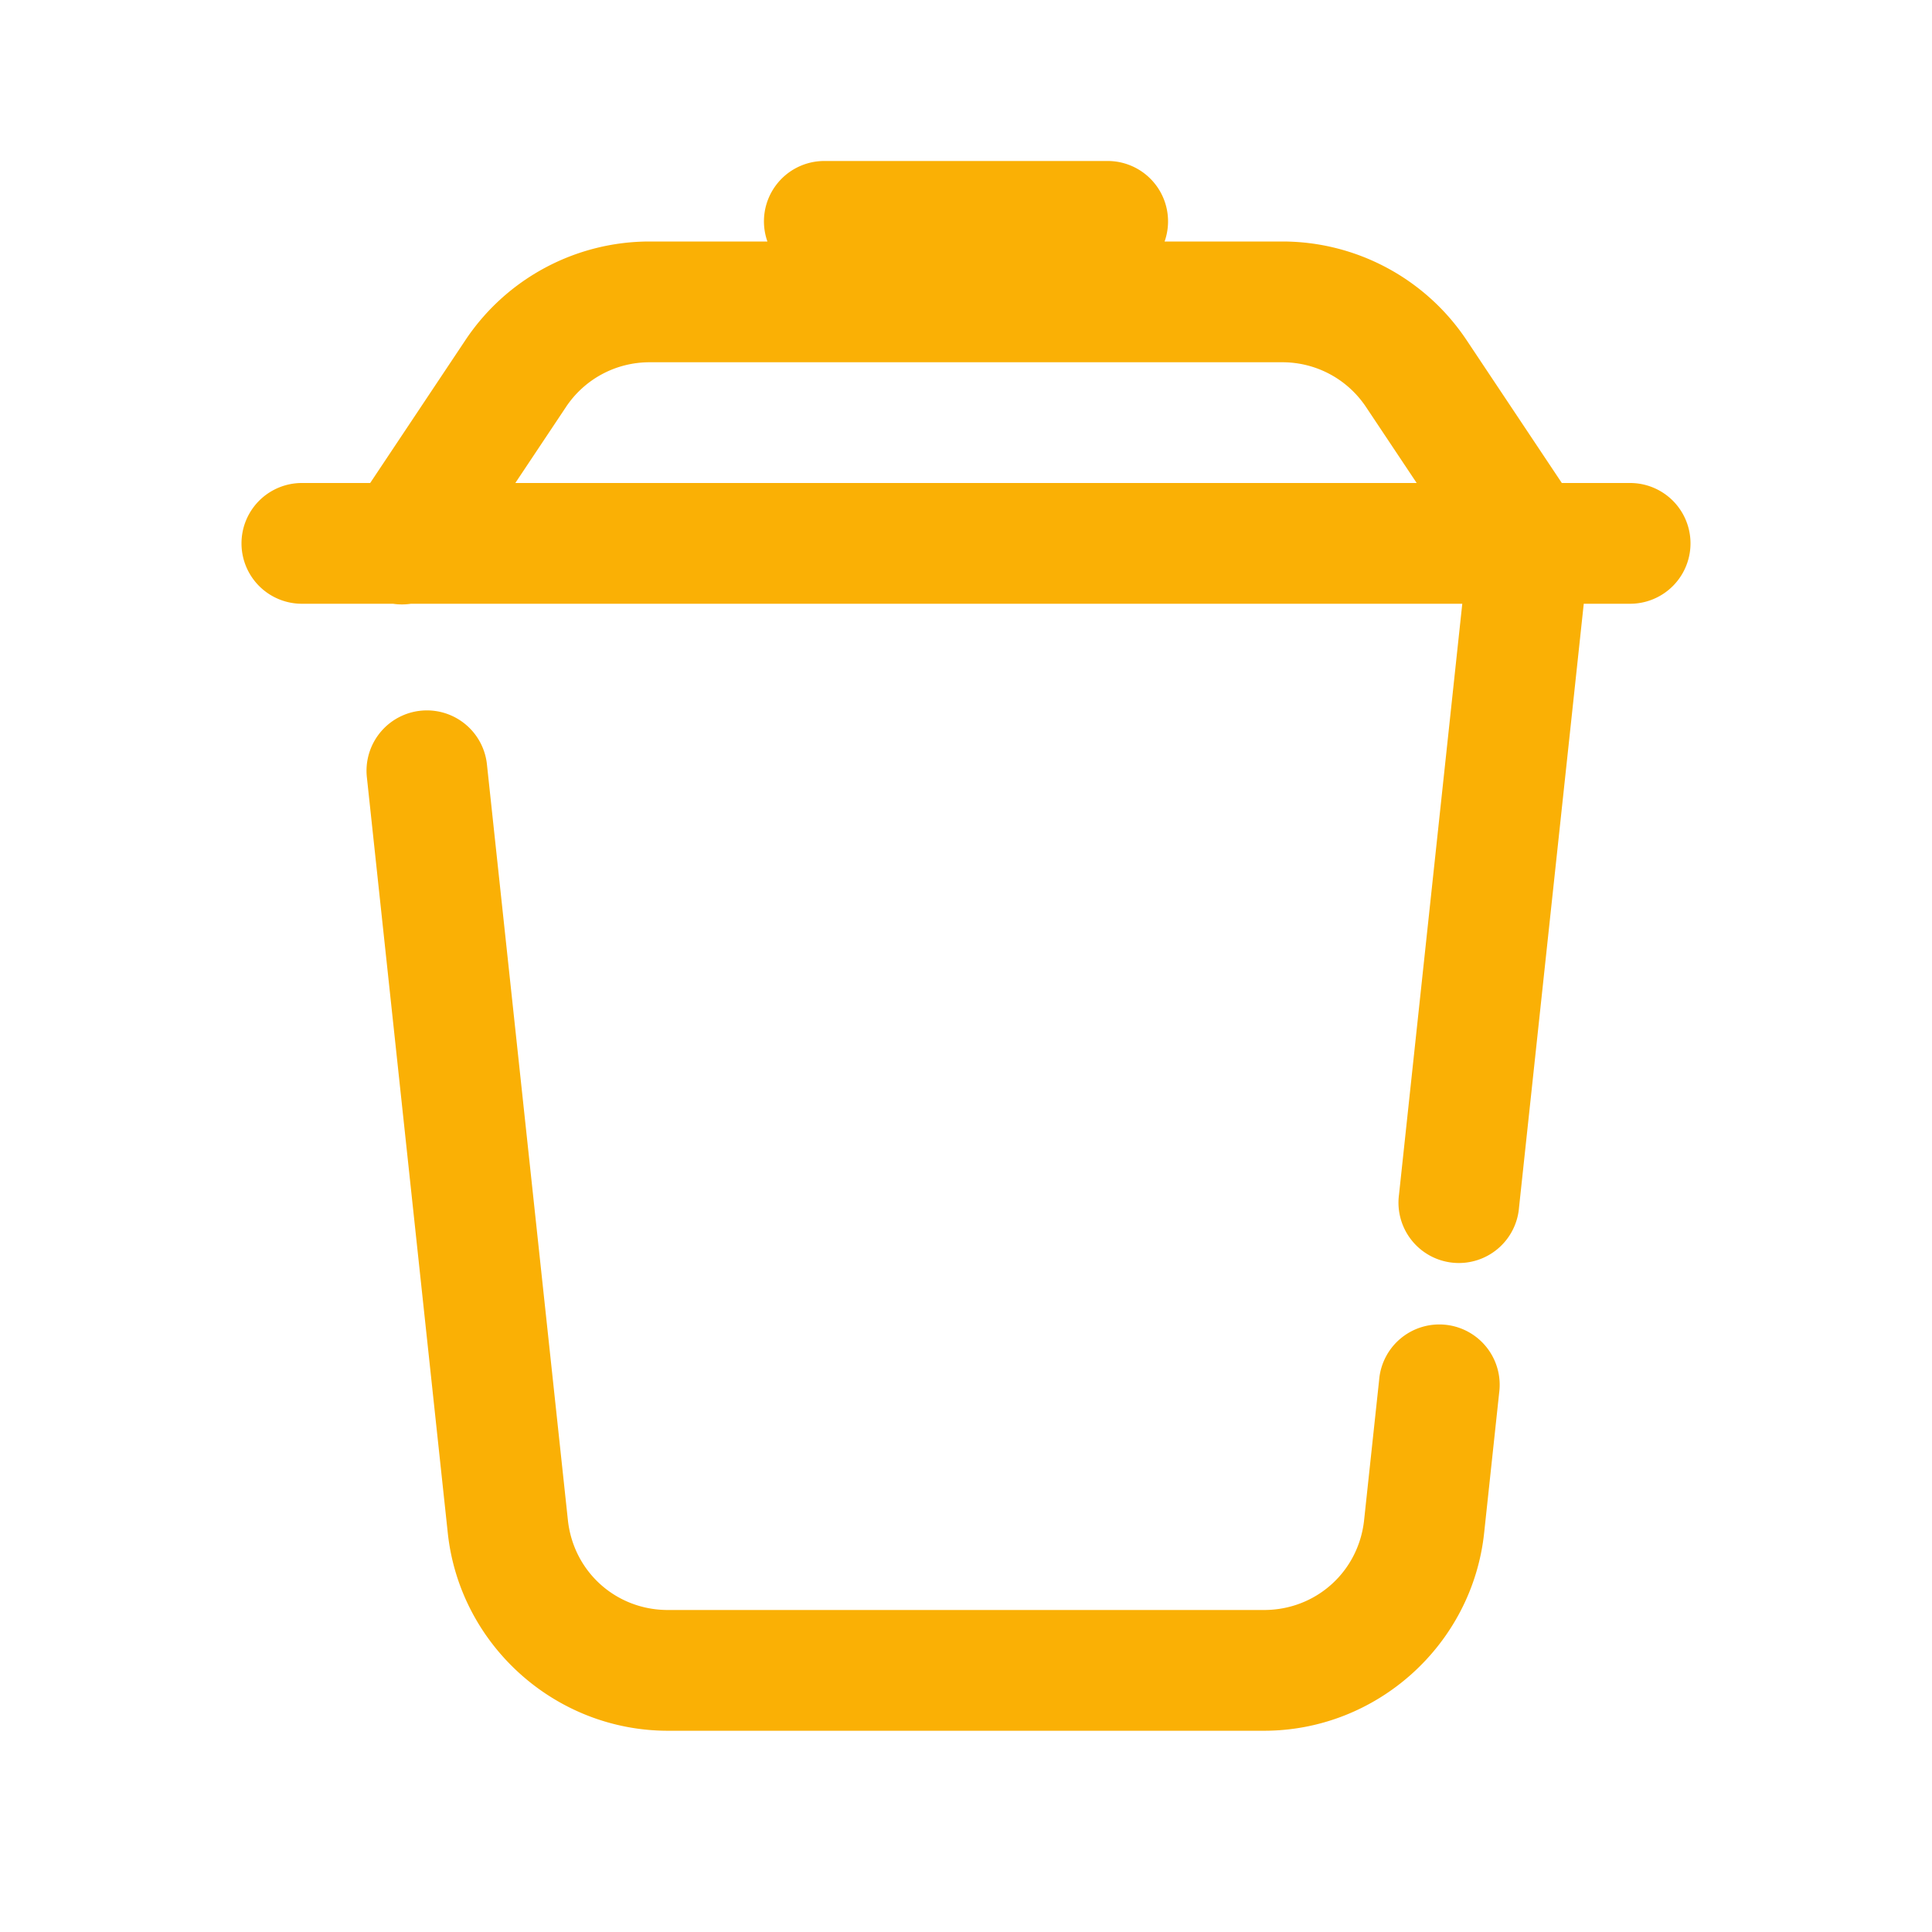 <svg fill="#FAB005" xmlns="http://www.w3.org/2000/svg"  viewBox="0 0 48 48" width="48px" height="48px"><path d="M 20.5 4 A 1.5 1.5 0 0 0 19.066 6 L 16.141 6 C 14.303 6 12.583 6.919 11.564 8.449 L 9.197 12 L 7.5 12 A 1.5 1.5 0 1 0 7.5 15 L 9.764 15 A 1.5 1.5 0 0 0 10.209 15 L 36.33 15 L 34.758 29.68 A 1.5 1.5 0 1 0 37.74 29.998 L 39.348 15 L 40.5 15 A 1.5 1.5 0 1 0 40.5 12 L 38.803 12 L 36.436 8.449 C 35.416 6.92 33.696 6 31.859 6 L 28.934 6 A 1.5 1.5 0 0 0 27.5 4 L 20.5 4 z M 16.141 9 L 31.859 9 C 32.697 9 33.475 9.416 33.939 10.113 L 35.197 12 L 12.803 12 L 14.061 10.113 A 1.5 1.5 0 0 0 14.062 10.111 C 14.526 9.415 15.302 9 16.141 9 z M 10.572 17.65 A 1.5 1.5 0 0 0 9.117 19.33 L 11.125 38.086 C 11.423 40.868 13.796 43 16.594 43 L 31.404 43 C 34.202 43 36.575 40.868 36.873 38.086 L 37.246 34.605 A 1.5 1.5 0 1 0 34.264 34.287 L 33.891 37.766 C 33.753 39.049 32.694 40 31.404 40 L 16.594 40 C 15.304 40 14.247 39.049 14.109 37.766 L 12.1 19.012 A 1.5 1.5 0 0 0 10.572 17.65 z"/></svg>